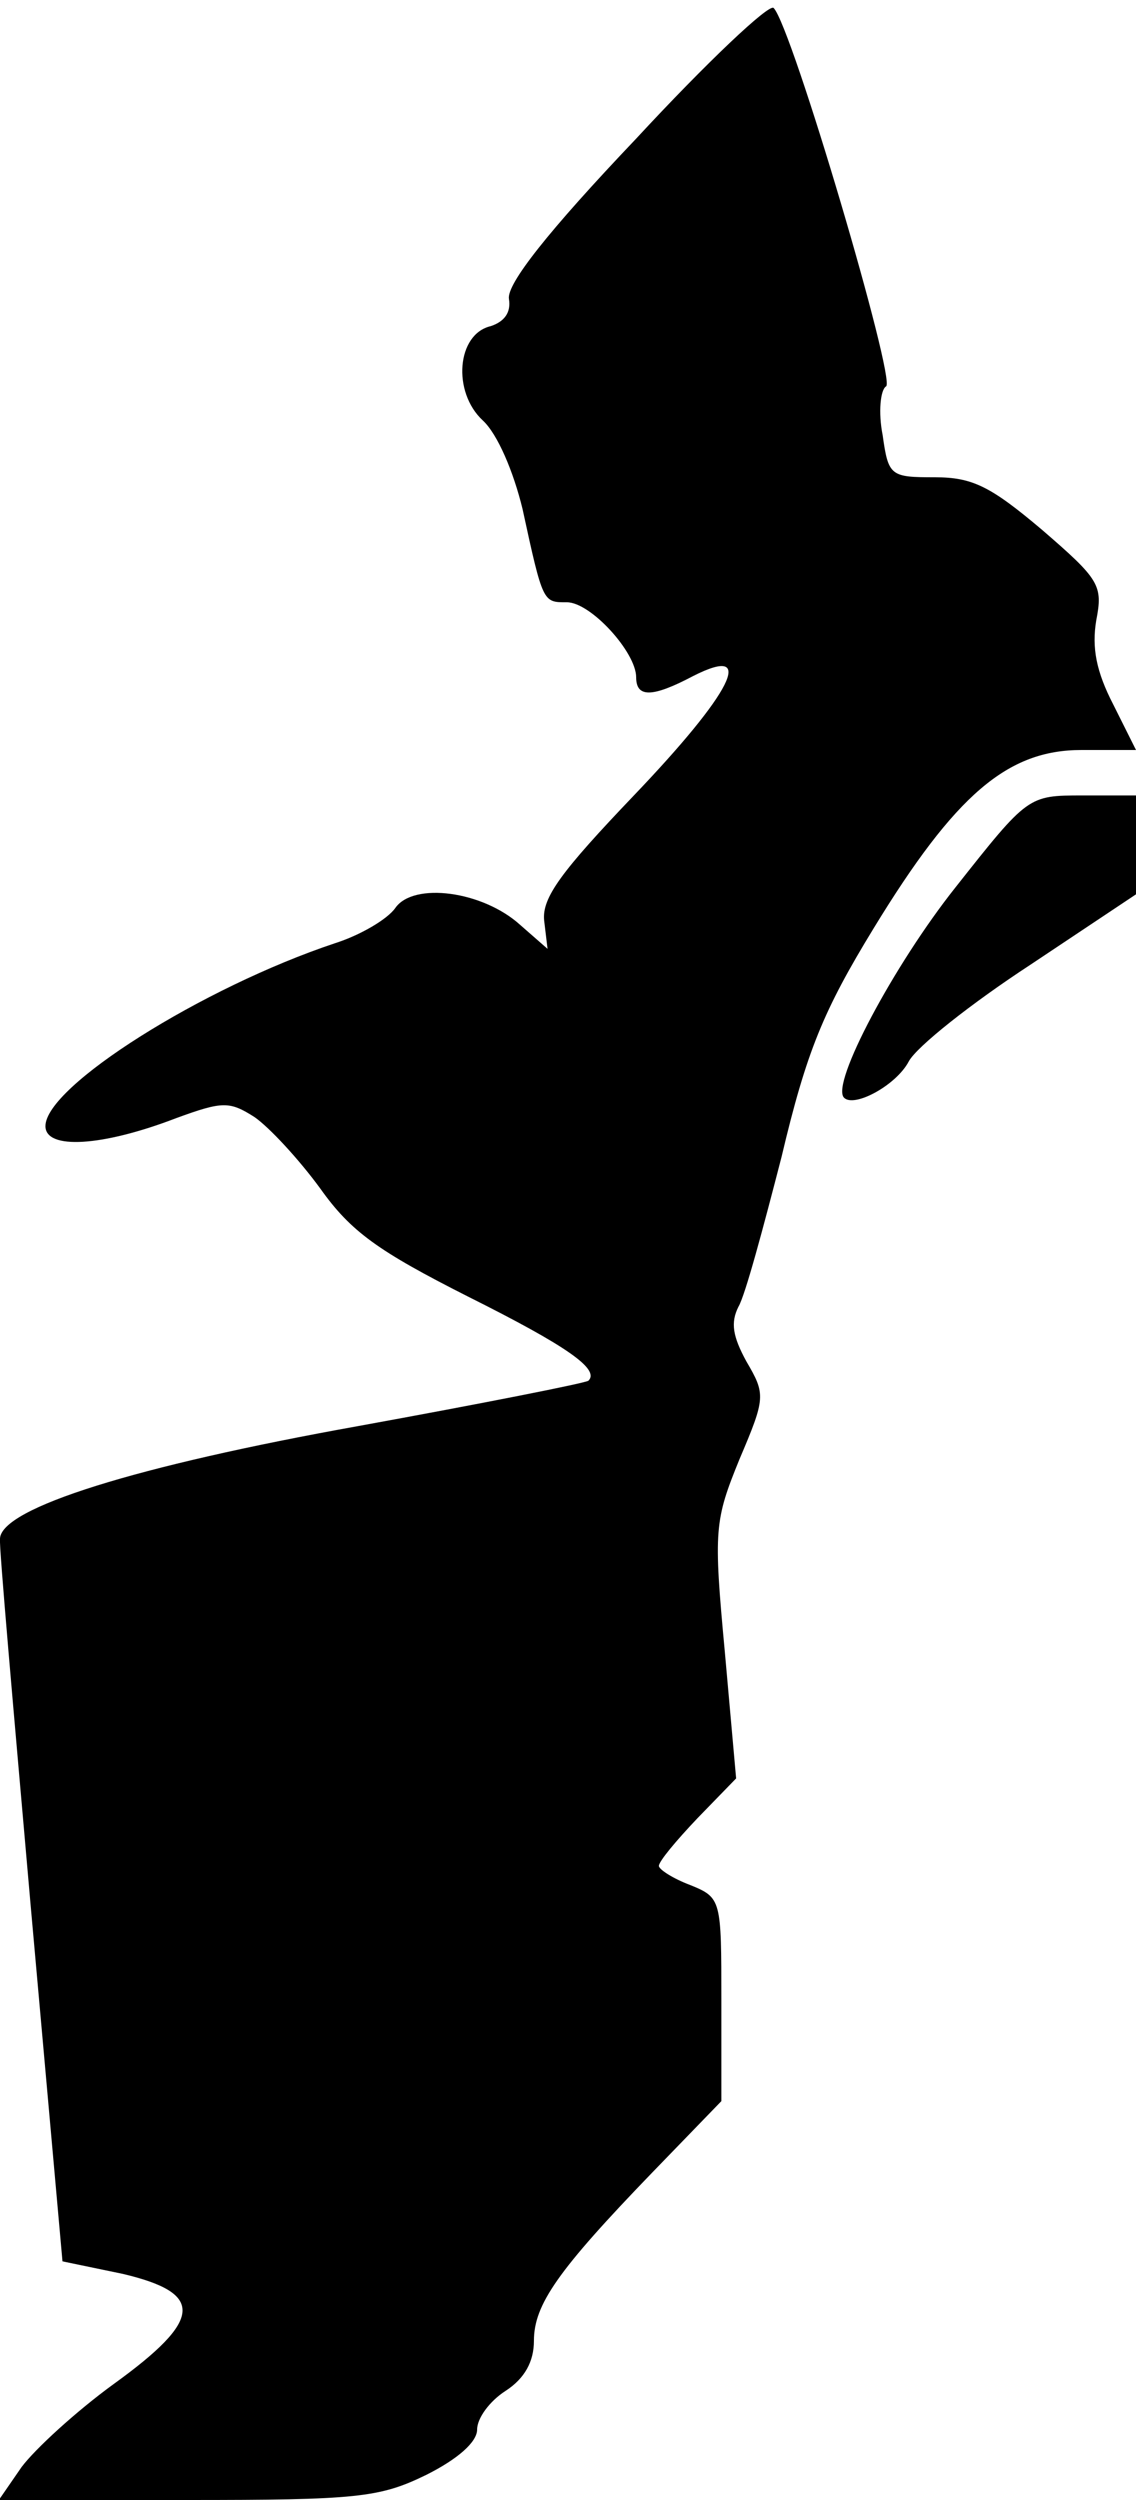 <?xml version="1.0" standalone="no"?>
<!DOCTYPE svg PUBLIC "-//W3C//DTD SVG 20010904//EN"
 "http://www.w3.org/TR/2001/REC-SVG-20010904/DTD/svg10.dtd">
<svg version="1.0" xmlns="http://www.w3.org/2000/svg"
 width="100pt" height="220pt" viewBox="0 0 100 220"
 preserveAspectRatio="xMidYMid meet">
<g transform="translate(0,220) scale(0.1,-0.1)"
fill="#000000" stroke="none">
<path fill="#000000" stroke="none" d="M560 2078 c-78 -82 -114 -128 -112
-141 2 -12 -4 -20 -16 -24 -30 -7 -34 -58 -7 -83 13 -12 27 -45 35 -78 18 -83
18 -82 39 -82 21 0 61 -44 61 -66 0 -18 14 -18 50 1 57 29 34 -15 -52 -105
-64 -67 -81 -90 -79 -110 l3 -25 -24 21 c-33 30 -94 38 -110 15 -7 -10 -31
-24 -53 -31 -117 -39 -255 -126 -255 -161 0 -21 50 -18 115 7 41 15 47 15 69
1 13 -9 39 -37 58 -63 27 -38 51 -55 130 -95 88 -44 116 -64 106 -74 -2 -2
-93 -20 -203 -40 -195 -35 -314 -72 -315 -99 -1 -6 12 -152 27 -323 l28 -313
53 -11 c72 -17 71 -40 -8 -97 -33 -24 -69 -57 -81 -73 l-20 -29 165 0 c150 0
170 2 211 22 28 14 45 29 45 40 0 10 11 25 25 34 17 11 25 26 25 44 0 32 21
62 104 148 l61 63 0 89 c0 88 0 90 -27 101 -16 6 -28 14 -28 17 0 4 15 22 34
42 l34 35 -10 112 c-10 107 -9 115 13 169 23 54 23 57 6 86 -12 22 -14 34 -7
48 6 10 22 70 38 132 22 93 37 129 81 201 72 118 118 157 183 157 l48 0 -20
40 c-15 29 -19 50 -15 74 6 31 3 36 -48 80 -45 38 -61 46 -94 46 -39 0 -41 1
-46 37 -4 20 -2 40 3 43 9 5 -83 317 -99 333 -4 4 -59 -48 -121 -115z"/>
<path fill="#000000" stroke="none" d="M841 1419 c-54 -68 -110 -173 -98 -185
9 -9 46 11 57 32 7 13 55 51 107 85 l93 62 0 43 0 44 -47 0 c-48 0 -48 0 -112
-81z"/>
</g>
</svg>
